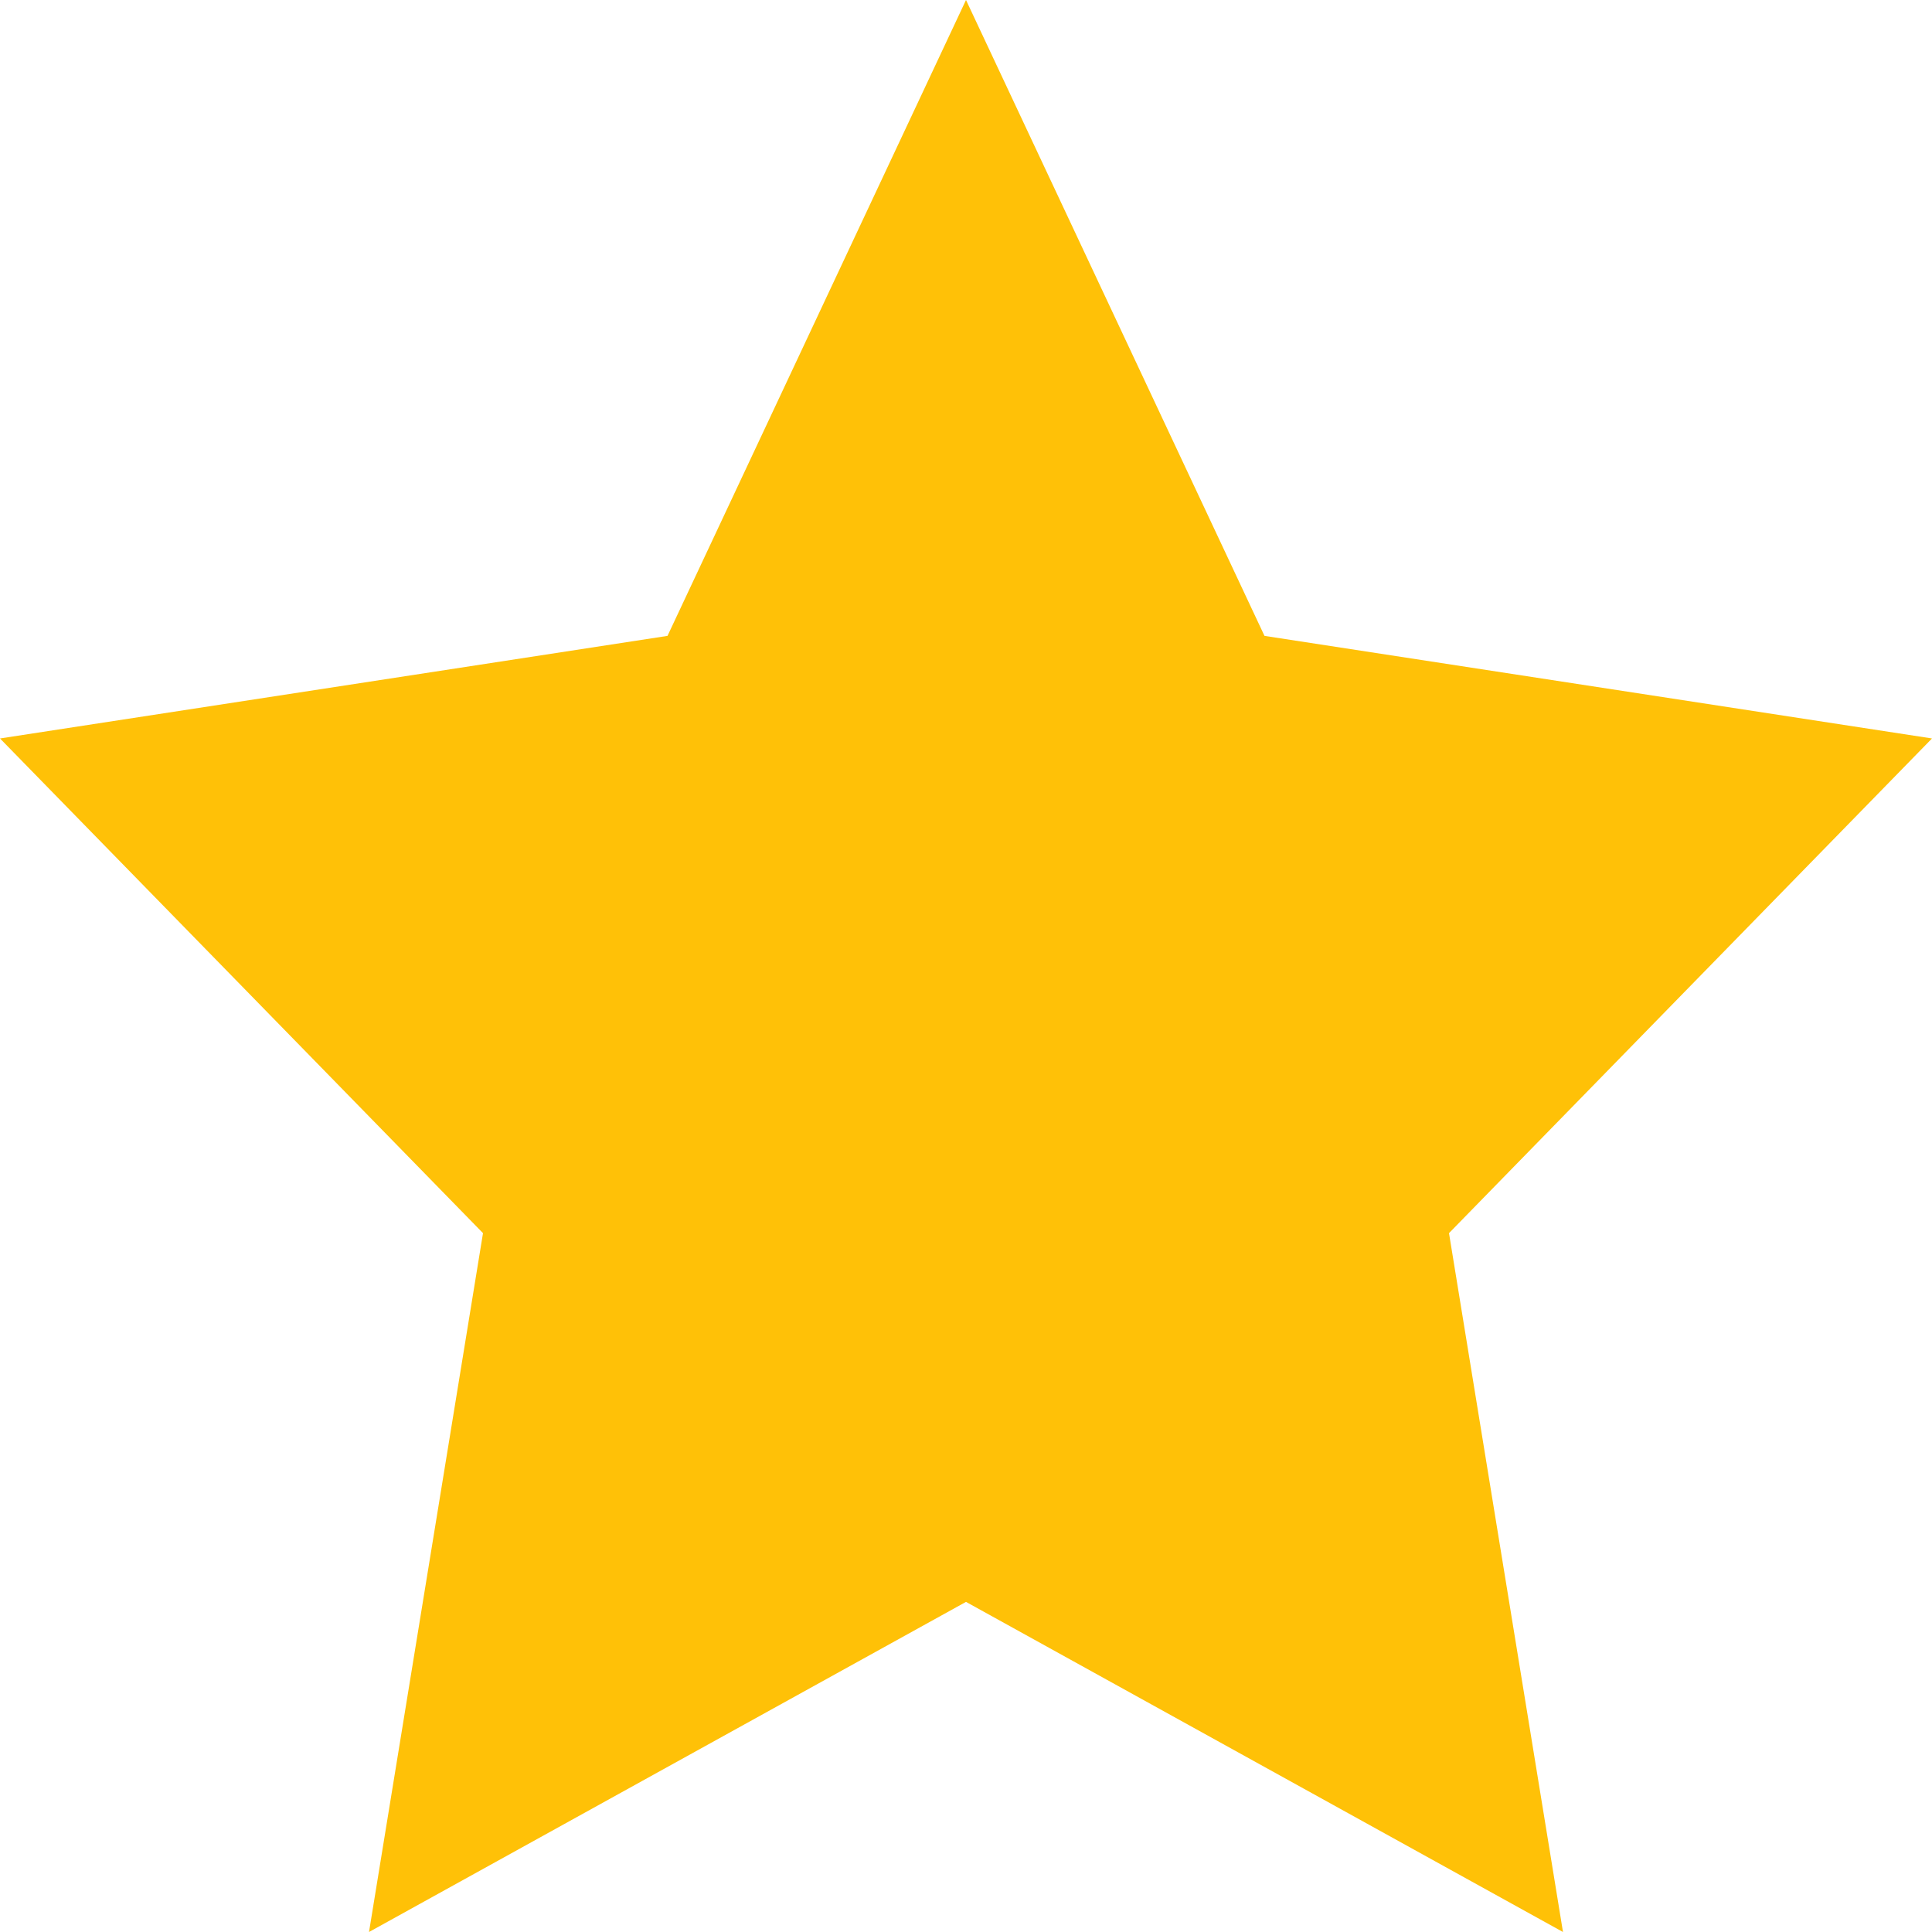 <svg width="84" height="84" viewBox="0 0 84 84" fill="none" xmlns="http://www.w3.org/2000/svg"><path d="M42 0L54.978 27.647L84 32.107L63 53.615L67.956 84L42 69.647L16.044 84L21 53.615L0 32.107L29.022 27.647L42 0Z" fill="#FFC107"/></svg>